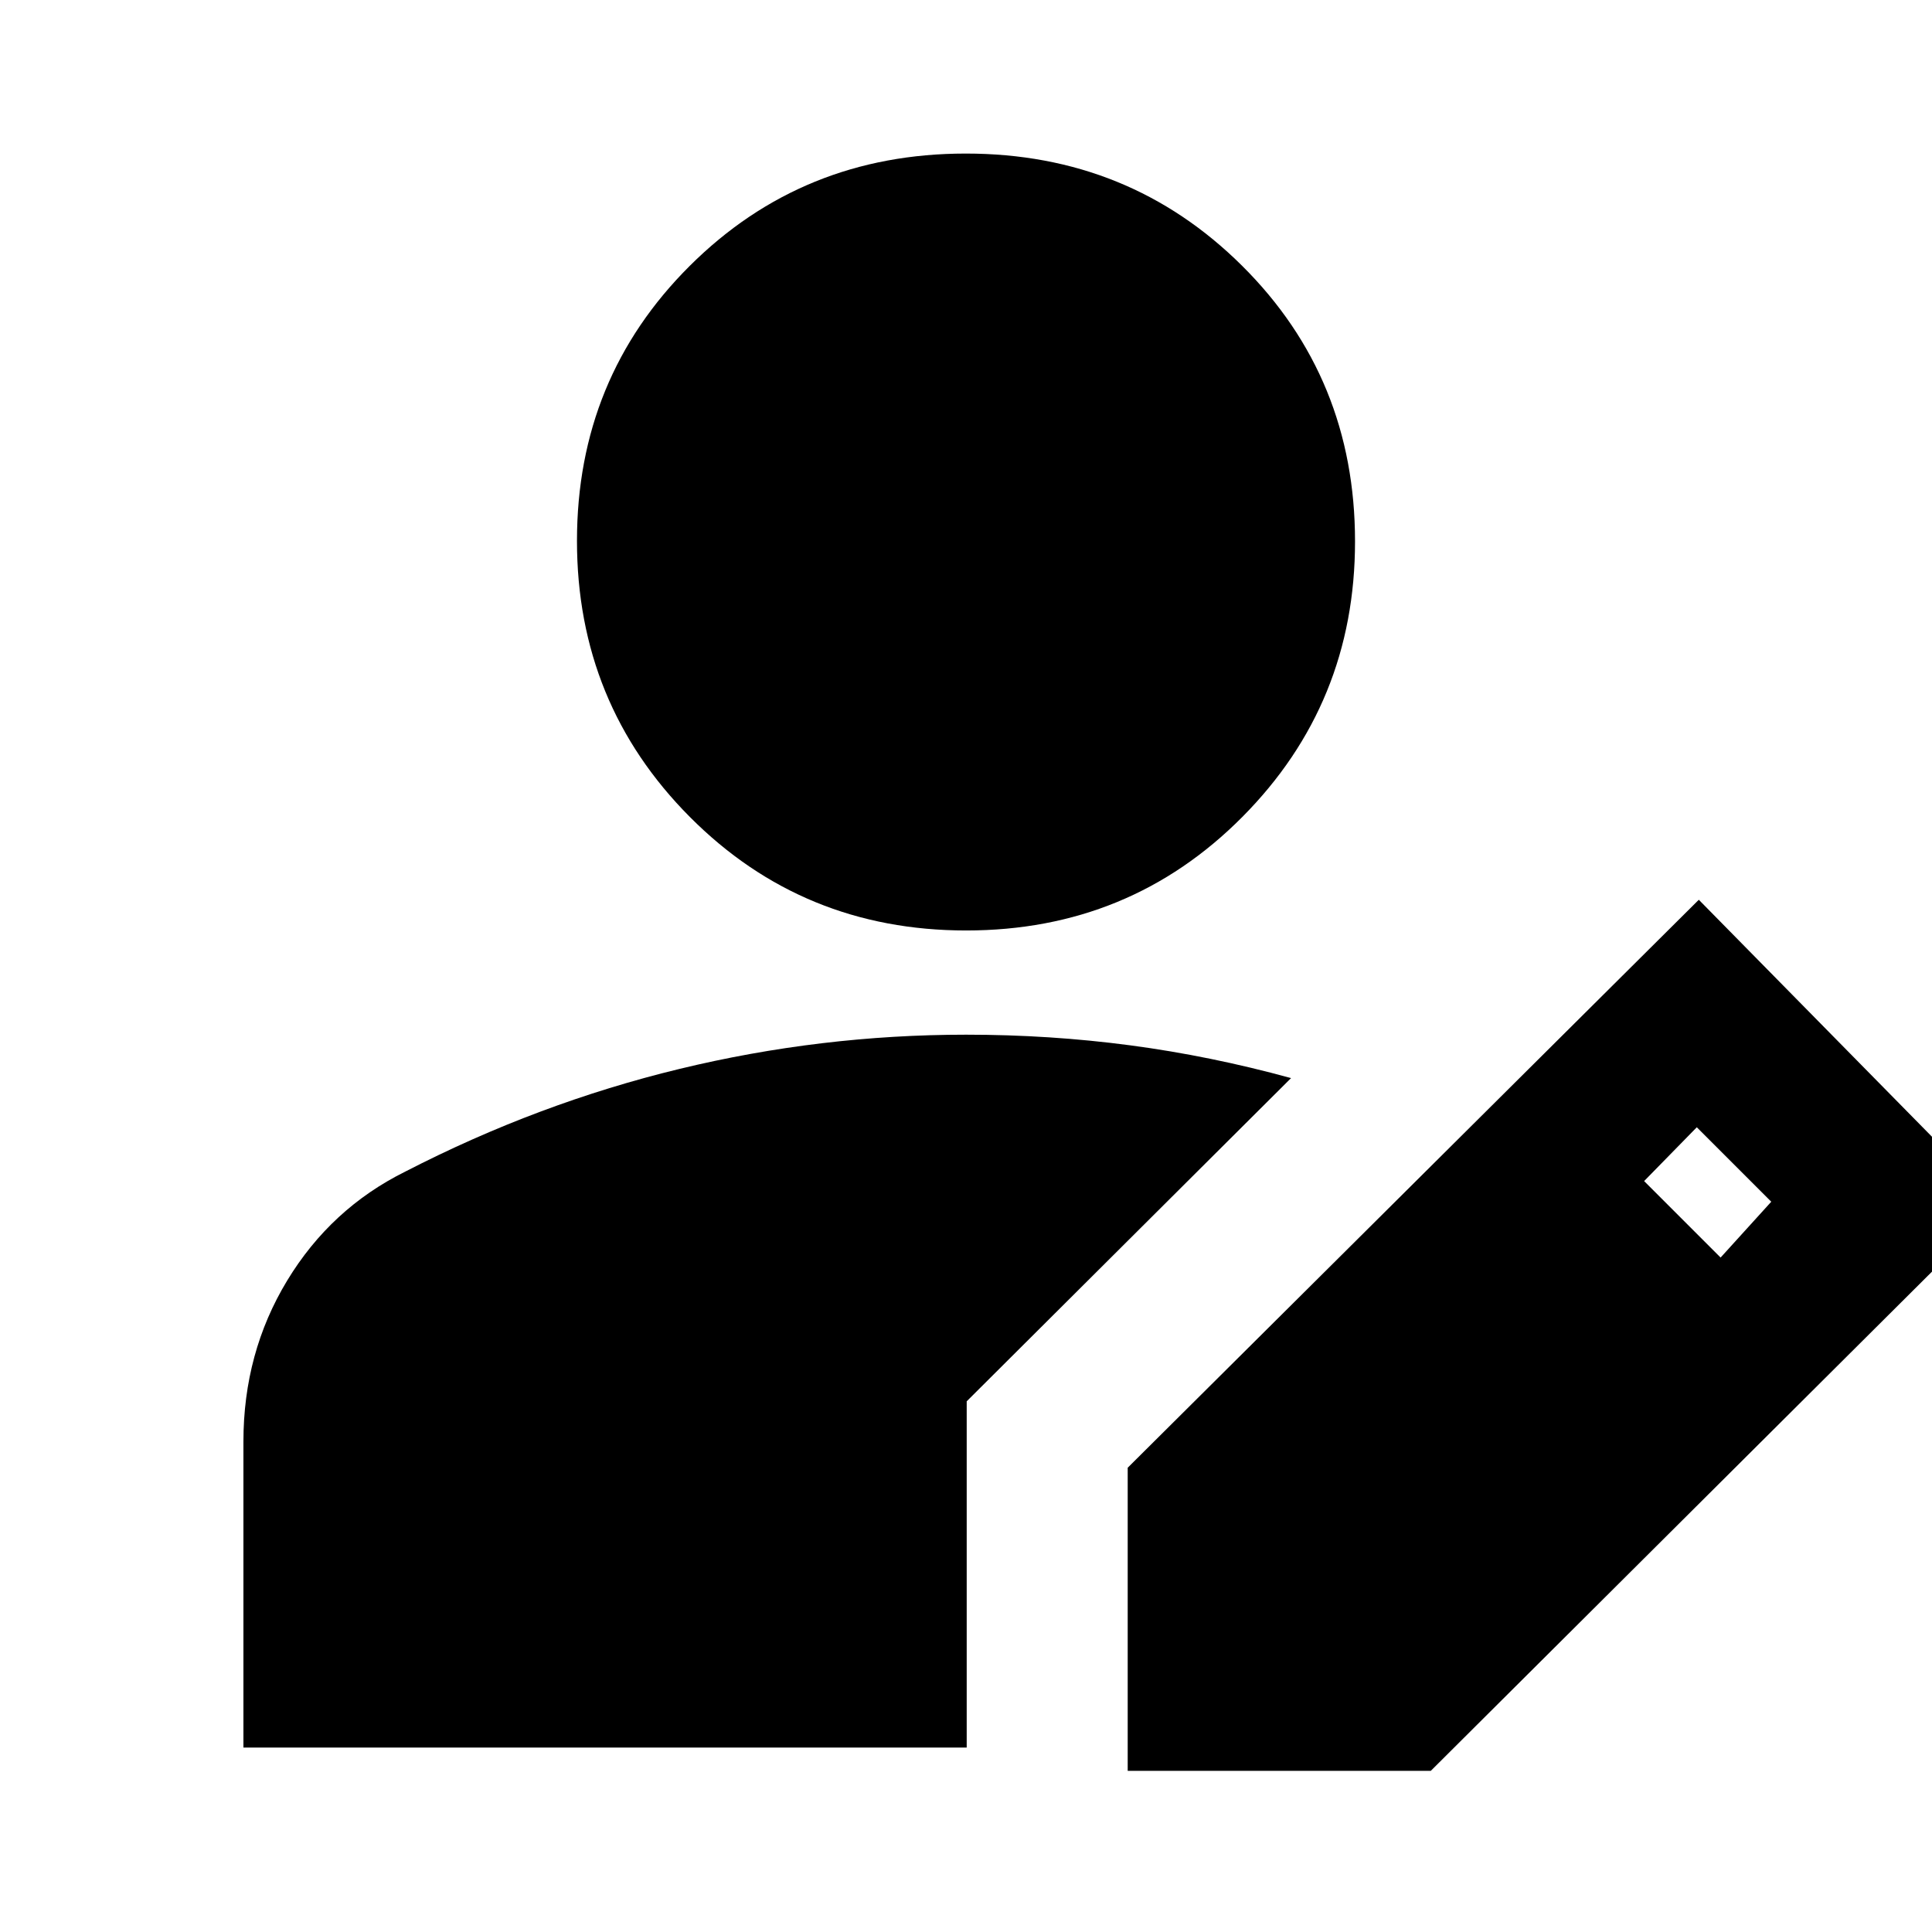 <svg xmlns="http://www.w3.org/2000/svg" height="24" viewBox="0 -960 960 960" width="24"><path d="M560.348-80.087v-150.609L844.13-512.913l149.175 151.609L710.957-80.087H560.348ZM120.956-91.651v-152.044q0-44.093 21.708-79.943 21.708-35.85 58.771-54.231 66-34 136.231-51t142.399-17q41.653 0 81.49 5.282 39.836 5.283 79.967 16.283L480.348-263.696v172.044H120.956ZM854.957-335.13l25.173-27.74-37-37-26.173 26.74 38 38ZM480.09-497.652q-81.177 0-137.286-56.392-56.109-56.391-56.109-137.196t56.019-136.631q56.019-55.826 137.196-55.826 81.177 0 137.286 55.763 56.109 55.762 56.109 136.977 0 80.522-56.019 136.913-56.019 56.392-137.196 56.392Z"/></svg>